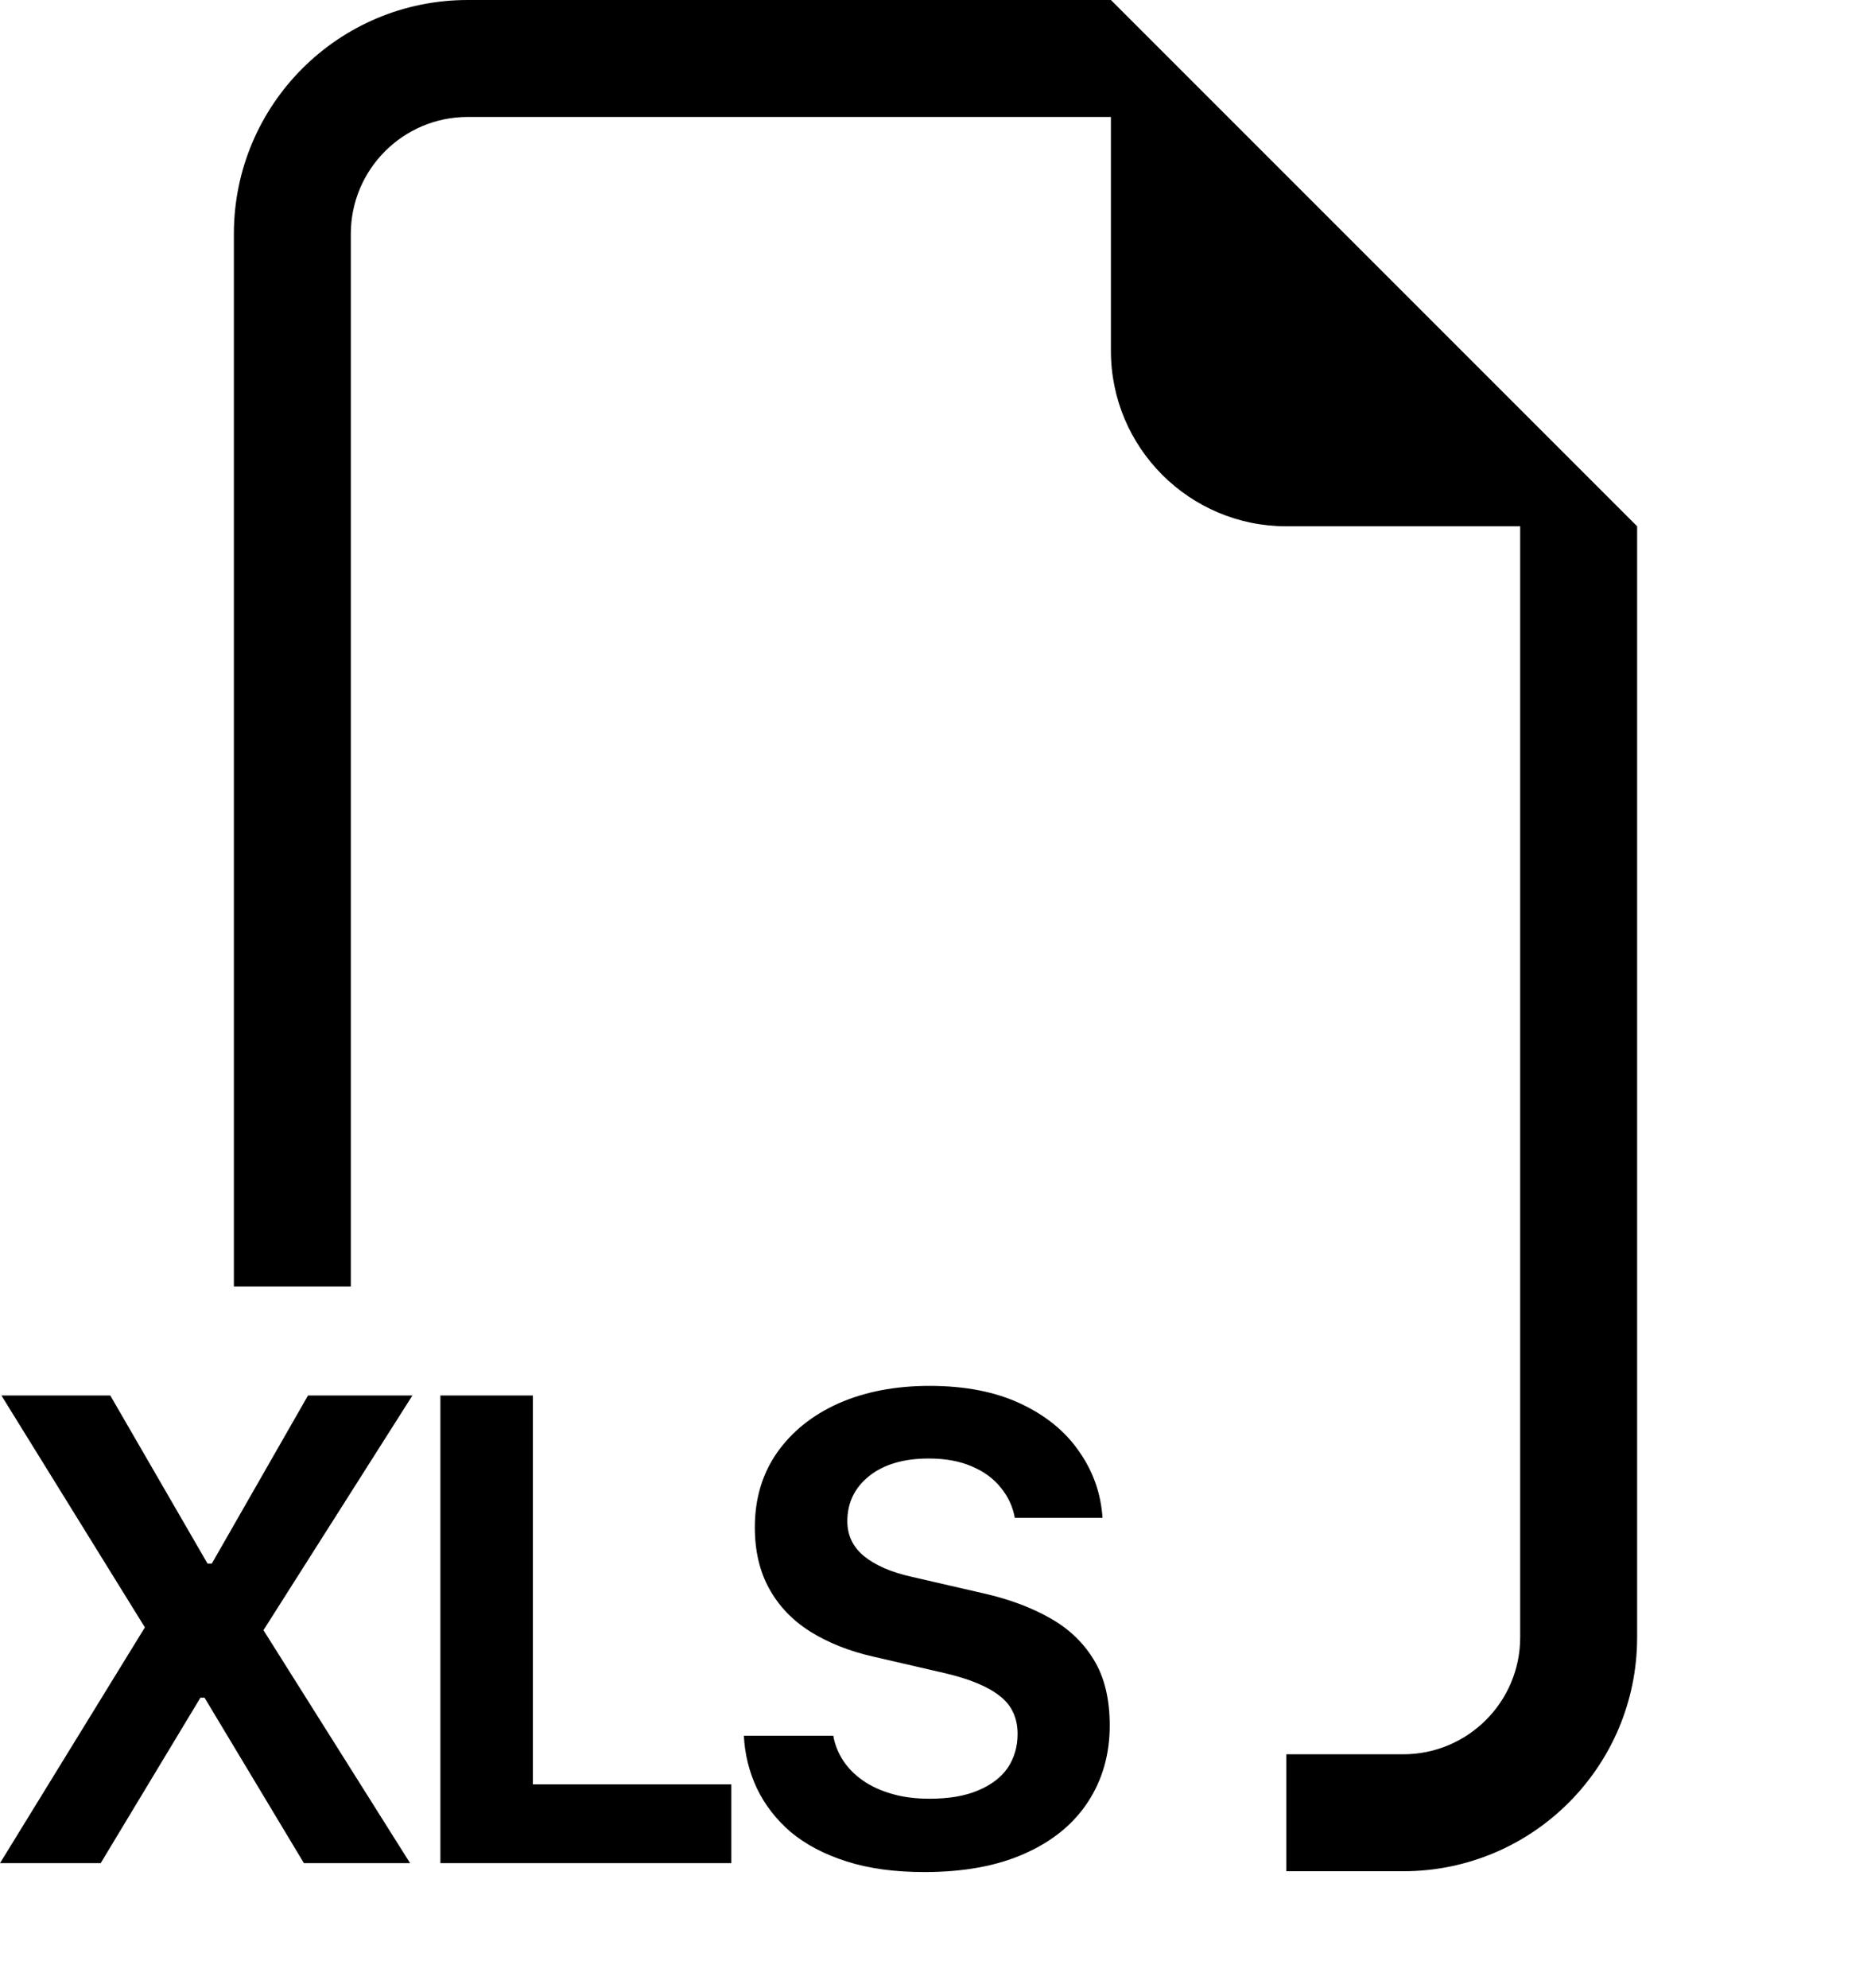 <svg width="16" height="17" viewBox="0 0 16 17" fill="none" xmlns="http://www.w3.org/2000/svg">
<path fill-rule="evenodd" clip-rule="evenodd" d="M14 4.5V14C14 15.105 13.105 16 12 16H11V15H12C12.552 15 13 14.552 13 14V4.5H11C10.172 4.5 9.5 3.828 9.5 3V1H4C3.448 1 3 1.448 3 2V11H2V2C2 0.895 2.895 0 4 0H9.5L14 4.5ZM6.472 15.29C6.406 15.149 6.369 14.999 6.361 14.841H7.126C7.139 14.917 7.168 14.989 7.211 15.055C7.254 15.12 7.31 15.176 7.38 15.225C7.451 15.274 7.534 15.312 7.629 15.339C7.725 15.367 7.832 15.38 7.949 15.38C8.113 15.38 8.251 15.357 8.362 15.31C8.475 15.263 8.56 15.199 8.617 15.117C8.673 15.033 8.702 14.936 8.702 14.827C8.702 14.688 8.651 14.579 8.549 14.501C8.448 14.421 8.294 14.357 8.087 14.308L7.468 14.165C7.261 14.118 7.082 14.046 6.929 13.951C6.777 13.855 6.66 13.733 6.578 13.584C6.496 13.436 6.455 13.261 6.455 13.06C6.455 12.816 6.518 12.603 6.645 12.421C6.772 12.24 6.948 12.099 7.172 11.999C7.397 11.9 7.656 11.85 7.949 11.85C8.254 11.85 8.513 11.901 8.728 12.002C8.945 12.104 9.112 12.241 9.229 12.412C9.348 12.582 9.415 12.771 9.428 12.978H8.678C8.661 12.882 8.621 12.796 8.558 12.72C8.498 12.644 8.416 12.583 8.312 12.539C8.209 12.494 8.086 12.471 7.943 12.471C7.726 12.471 7.555 12.522 7.43 12.623C7.307 12.723 7.246 12.851 7.246 13.007C7.246 13.128 7.294 13.228 7.389 13.306C7.485 13.384 7.62 13.443 7.794 13.482L8.415 13.625C8.631 13.674 8.82 13.745 8.98 13.836C9.14 13.926 9.265 14.045 9.355 14.194C9.445 14.342 9.49 14.529 9.49 14.753C9.49 15.001 9.427 15.22 9.302 15.41C9.179 15.597 9 15.744 8.763 15.849C8.529 15.954 8.243 16.007 7.905 16.007C7.651 16.007 7.429 15.977 7.24 15.916C7.05 15.856 6.891 15.772 6.762 15.665C6.635 15.555 6.539 15.43 6.472 15.29ZM3.527 11.932H2.634L1.811 13.37H1.775L0.943 11.932H0.012L1.239 13.915L0 15.931H0.861L1.714 14.516H1.749L2.599 15.931H3.507L2.253 13.939L3.527 11.932ZM6.254 15.257H4.557V11.932H3.766V15.931H6.254V15.257Z" fill="black"/>
</svg>
